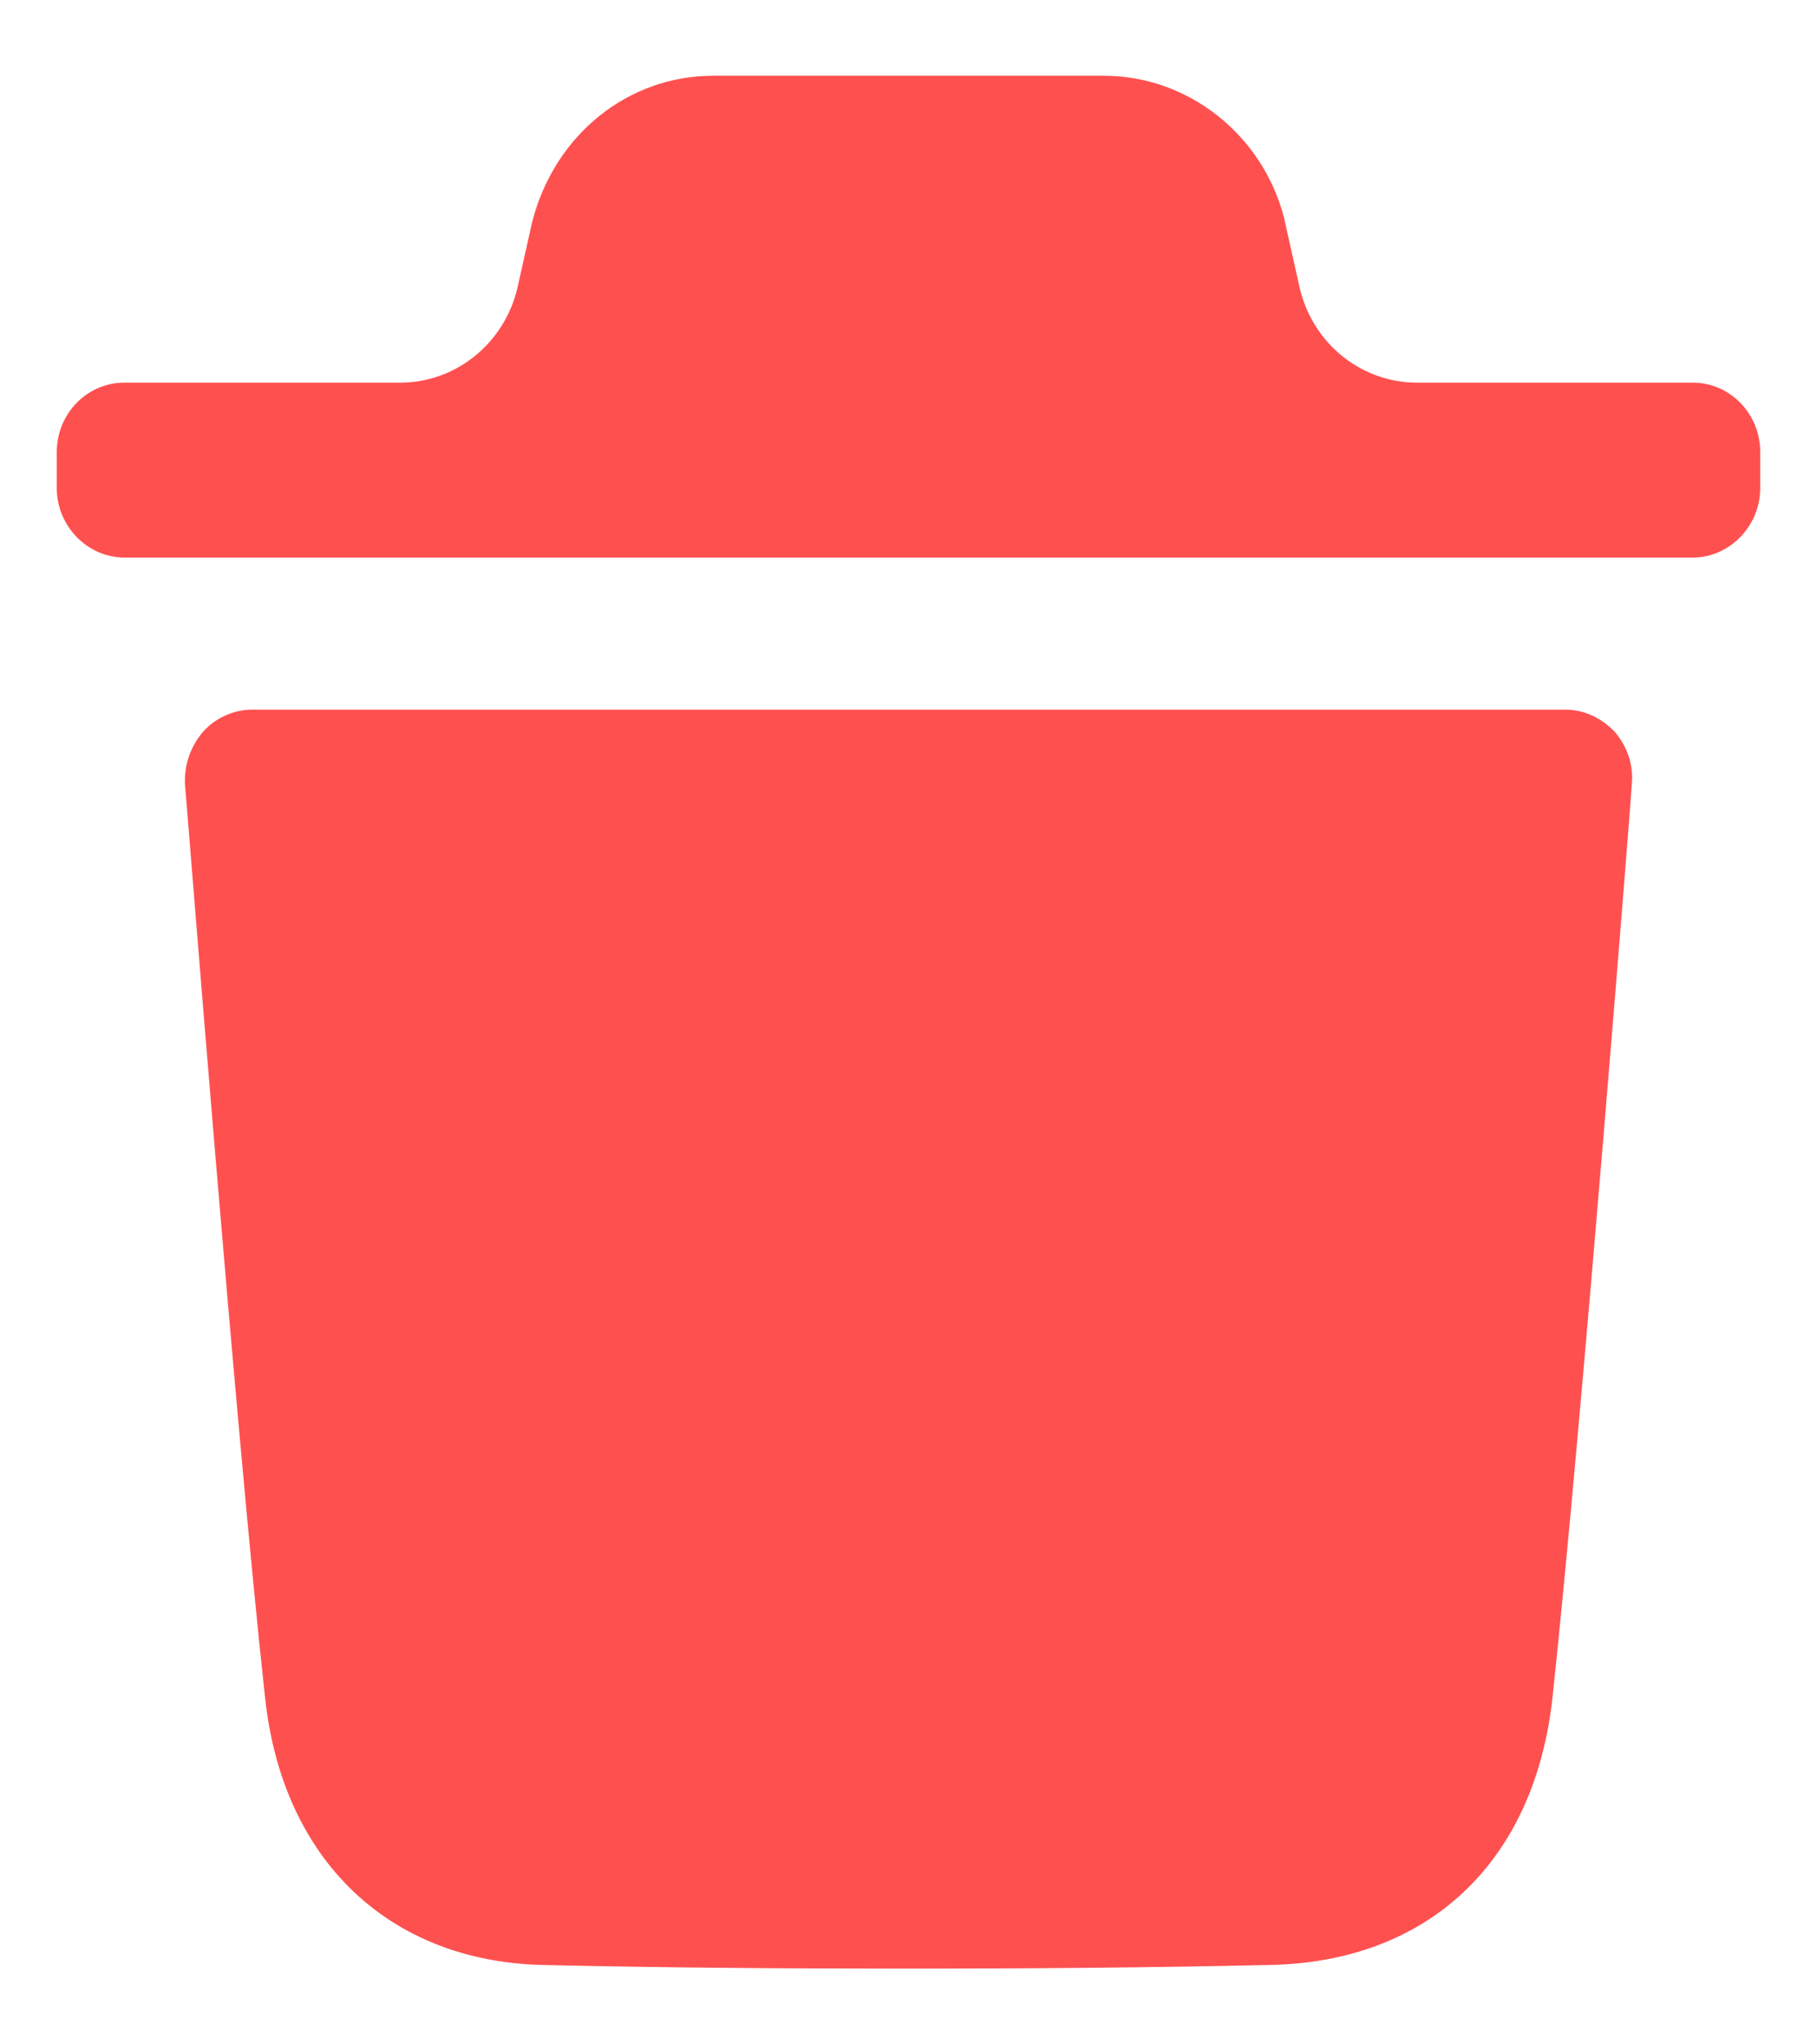 <svg width="16" height="18" viewBox="0 0 16 18" fill="none" xmlns="http://www.w3.org/2000/svg">
<path d="M13.783 6.248C13.949 6.248 14.099 6.32 14.219 6.443C14.33 6.574 14.386 6.736 14.369 6.908C14.369 6.964 13.925 12.581 13.671 14.945C13.513 16.396 12.577 17.277 11.175 17.301C10.096 17.325 9.041 17.333 8.003 17.333C6.901 17.333 5.823 17.325 4.777 17.301C3.421 17.268 2.485 16.372 2.334 14.945C2.073 12.573 1.637 6.964 1.629 6.908C1.621 6.736 1.676 6.574 1.788 6.443C1.898 6.32 2.057 6.248 2.224 6.248H13.783ZM9.721 0.667C10.457 0.667 11.115 1.181 11.306 1.914L11.442 2.523C11.552 3.018 11.982 3.369 12.476 3.369H14.906C15.23 3.369 15.5 3.638 15.5 3.981V4.298C15.5 4.632 15.23 4.909 14.906 4.909H1.095C0.77 4.909 0.5 4.632 0.5 4.298V3.981C0.5 3.638 0.77 3.369 1.095 3.369H3.525C4.018 3.369 4.448 3.018 4.559 2.523L4.686 1.955C4.884 1.181 5.535 0.667 6.279 0.667H9.721Z" fill="#FF5050"/>
</svg>
